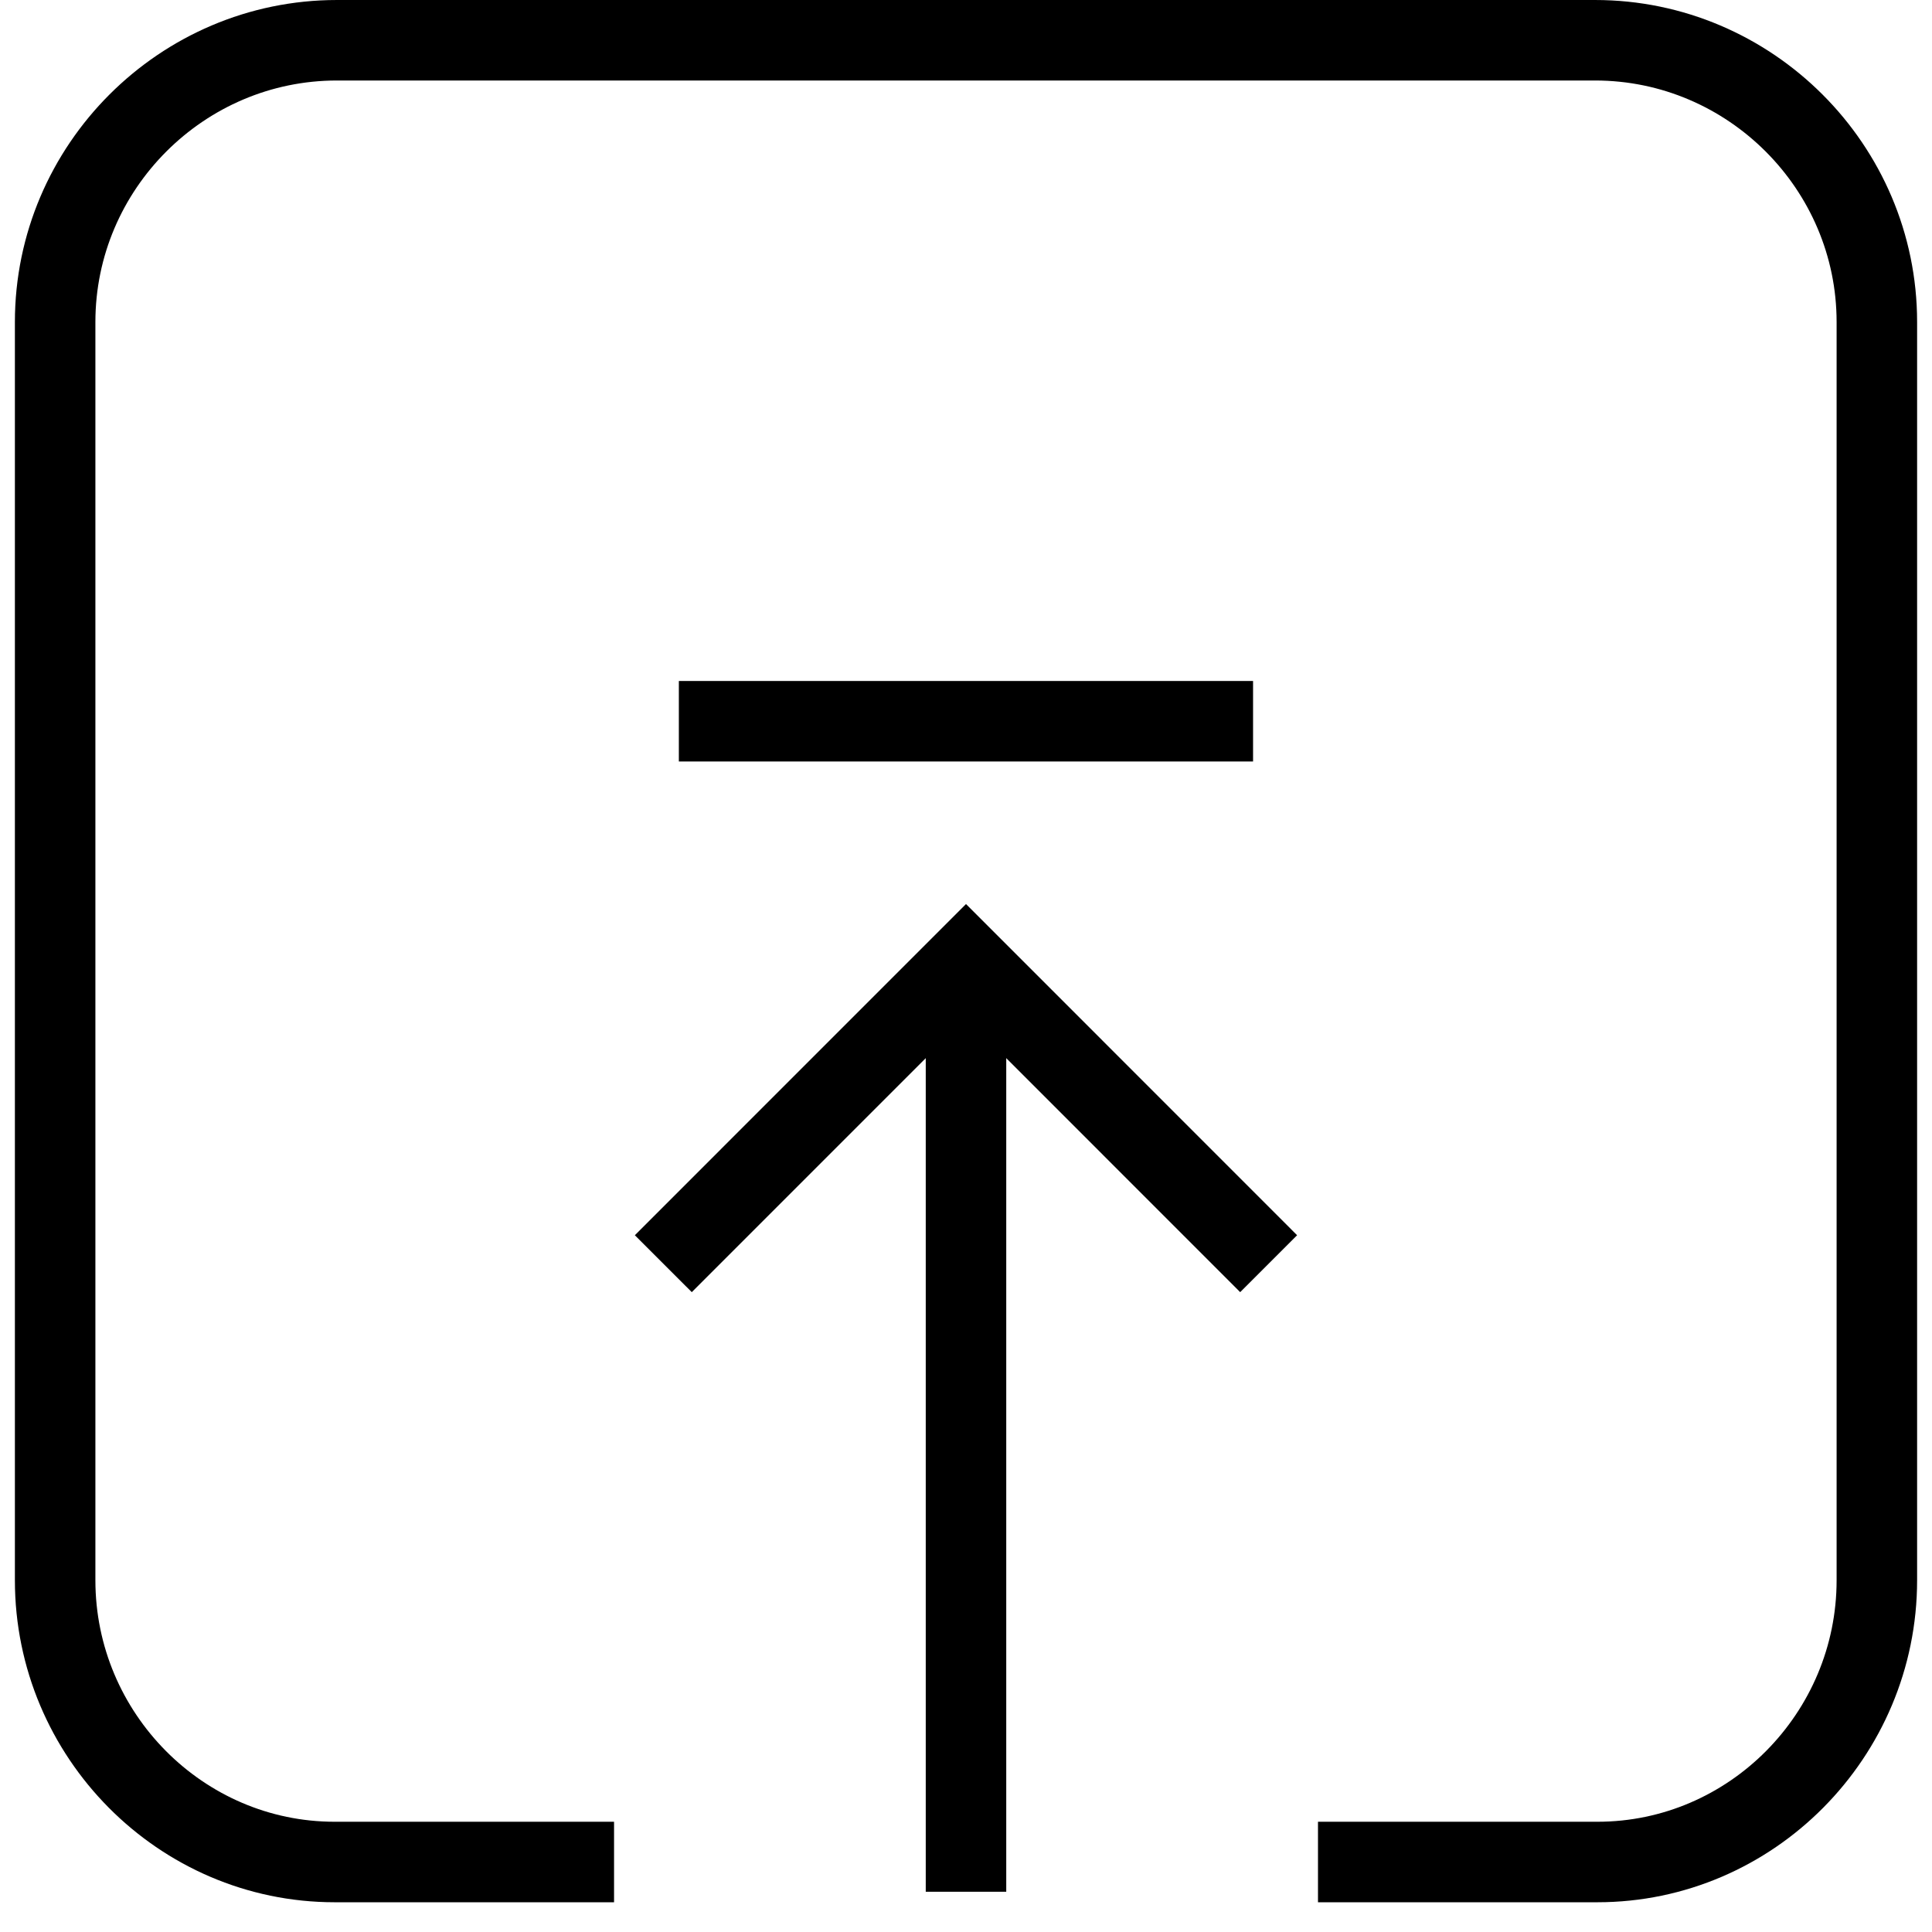<?xml version="1.0" encoding="utf-8"?>
<!-- Generator: Adobe Illustrator 16.0.0, SVG Export Plug-In . SVG Version: 6.00 Build 0)  -->
<!DOCTYPE svg PUBLIC "-//W3C//DTD SVG 1.1//EN" "http://www.w3.org/Graphics/SVG/1.1/DTD/svg11.dtd">
<svg version="1.1" id="Layer_1" xmlns="http://www.w3.org/2000/svg" xmlns:xlink="http://www.w3.org/1999/xlink" x="0px" y="0px"
	 width="48px" height="48px" viewBox="0 0 48 48" enable-background="new 0 0 48 48" xml:space="preserve">
<g>
	<g>
		<g>
			<path fill="none" stroke="#000000" stroke-width="2" stroke-miterlimit="10" d="M15.256,46.261c0,0-3.125,0-6.943,0
				s-6.943-3.15-6.943-7V8c0-3.85,3.15-7,7-7h31.26c3.85,0,7,3.15,7,7v31.261c0,3.85-3.124,7-6.942,7c-3.819,0-6.943,0-6.943,0"/>
		</g>
	</g>
	<line fill="none" stroke="#000000" stroke-width="2" stroke-miterlimit="10" x1="31.132" y1="17.919" x2="16.866" y2="17.919"/>
	<g>
		<line fill="none" stroke="#000000" stroke-width="2" stroke-miterlimit="10" x1="24" y1="47" x2="24" y2="23.875"/>
		<polyline fill="none" stroke="#000000" stroke-width="2" stroke-miterlimit="10" points="31.519,31.396 24,23.875 16.48,31.396 		
			"/>
	</g>
</g>
</svg>
